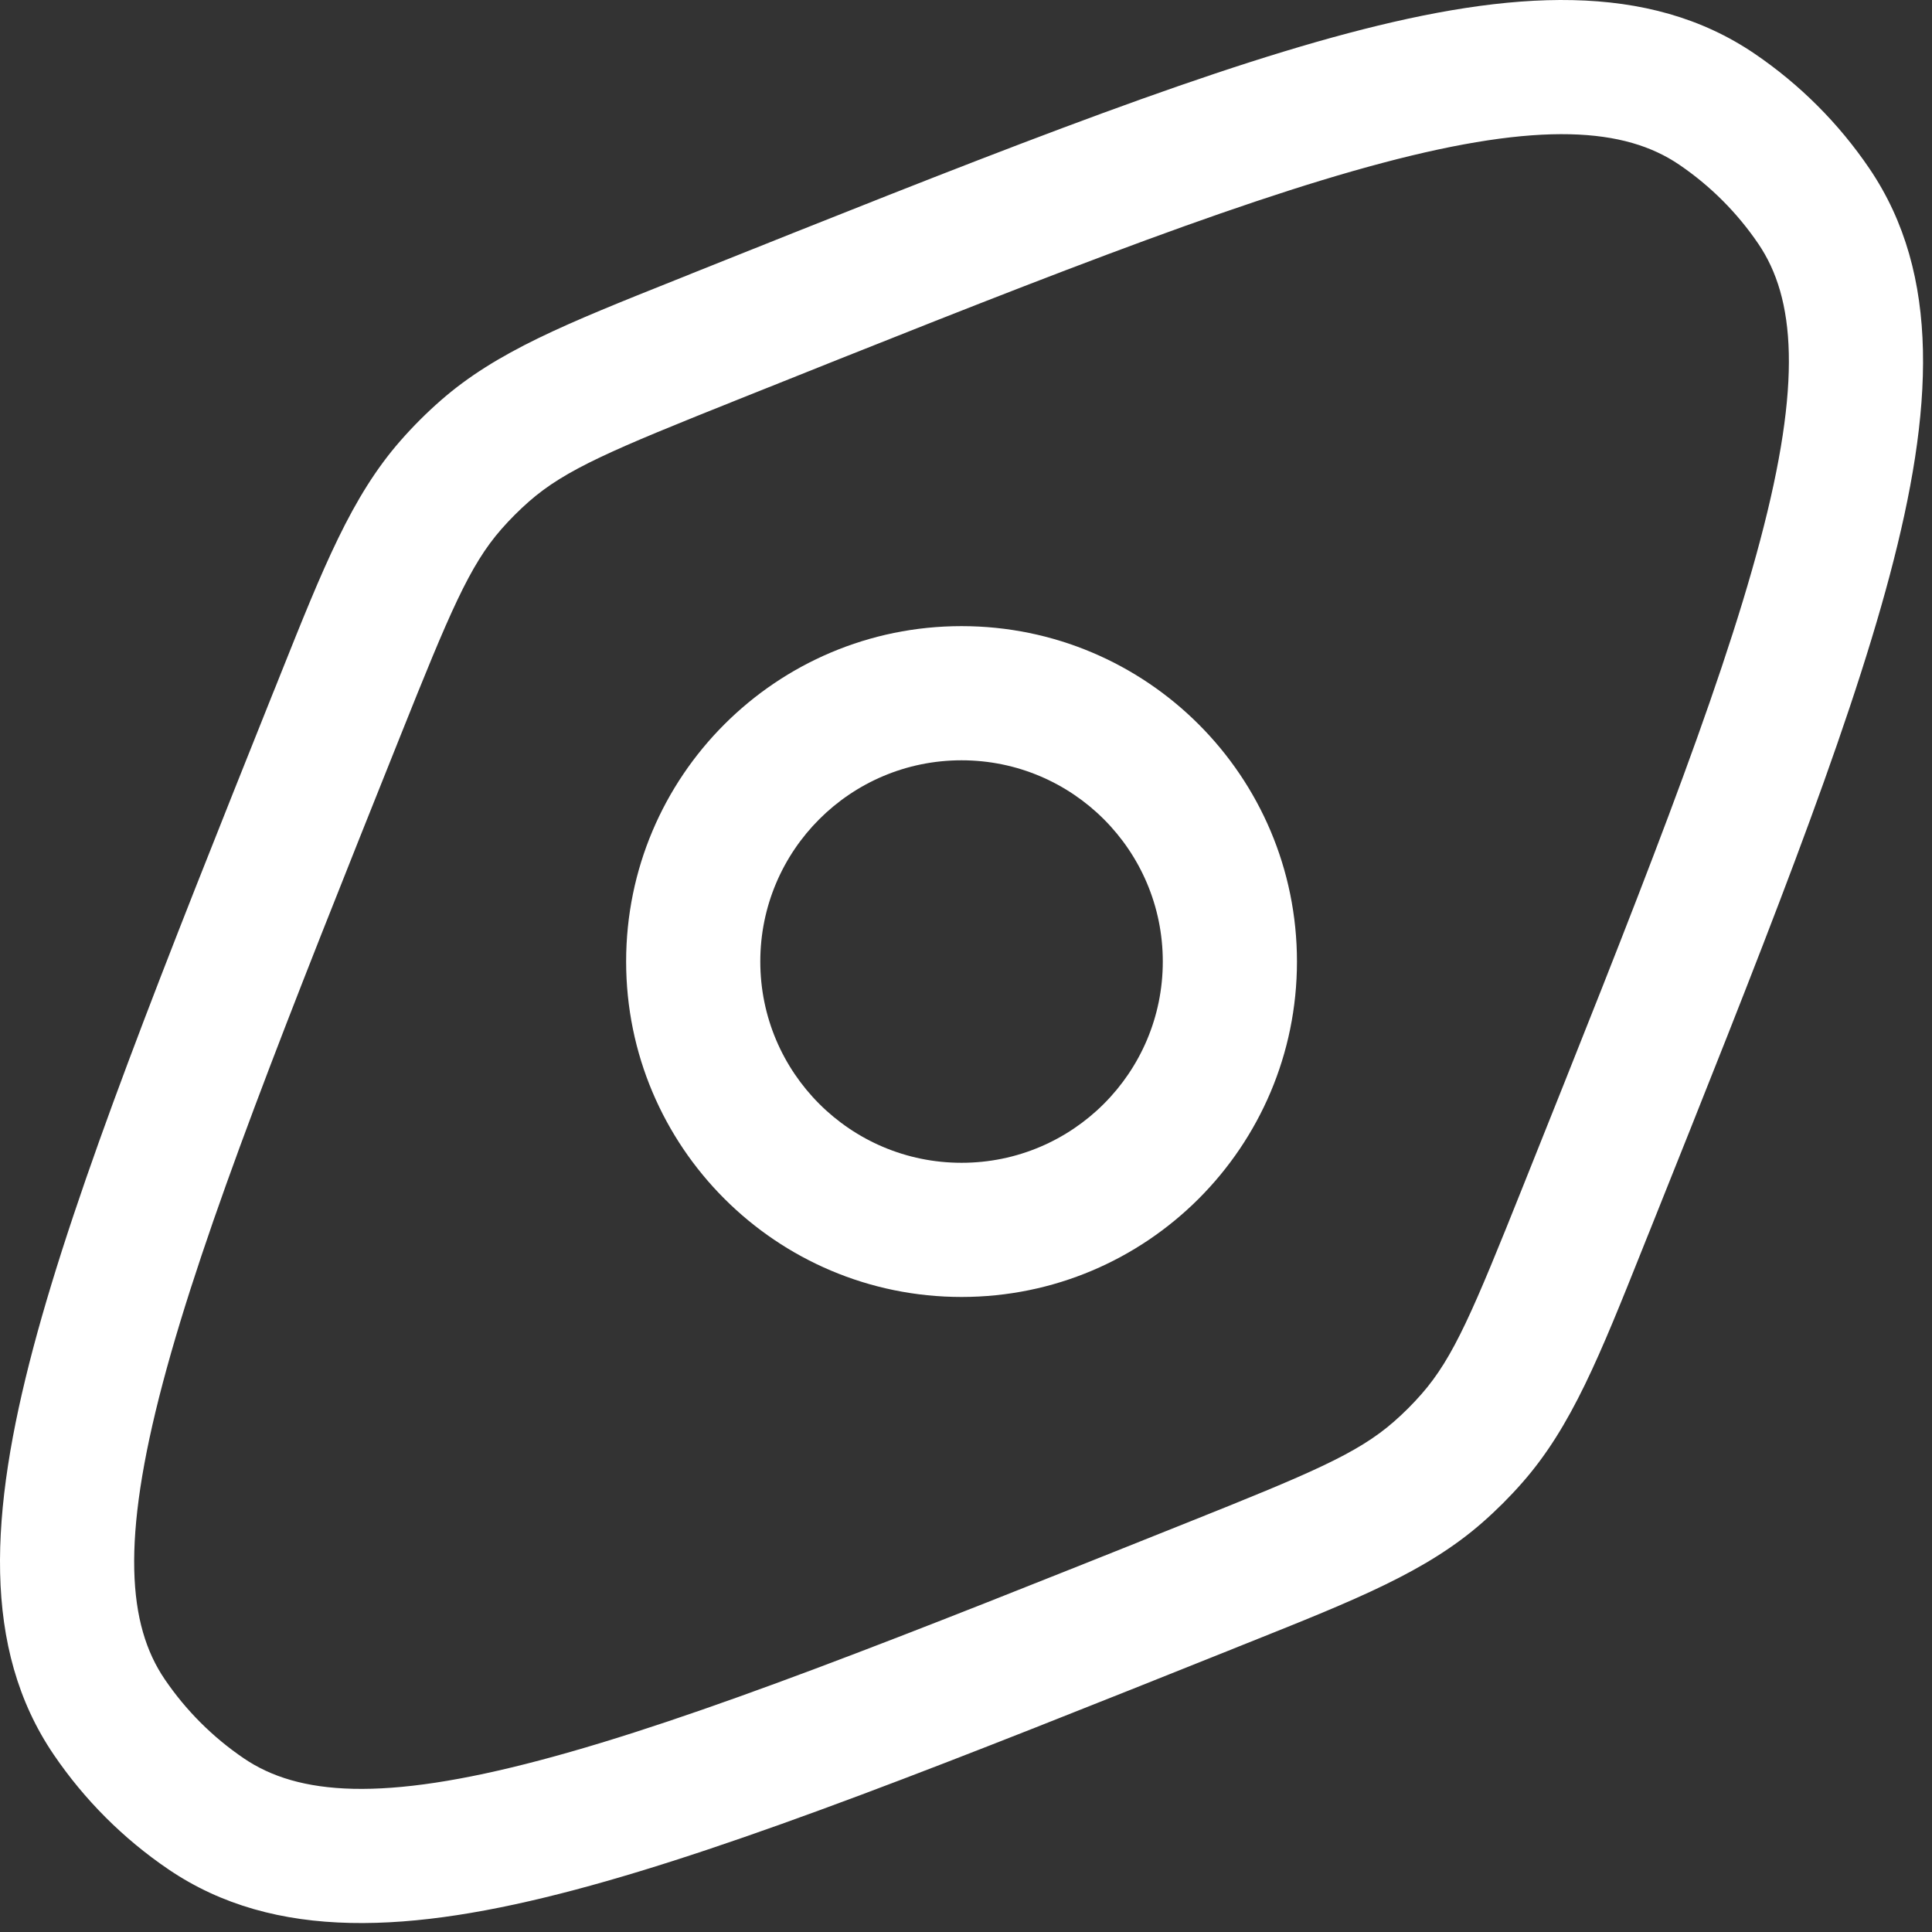 <svg width="36" height="36" viewBox="0 0 36 36" fill="none" xmlns="http://www.w3.org/2000/svg">
<rect x="0" y="0" width="36" height="36" fill="#333333" stroke="none"/>
<path fill-rule="evenodd" clip-rule="evenodd" d="M25.76 3.036C22.855 3.806 19.007 5.342 13.731 7.453C11.413 8.38 10.537 8.748 9.858 9.344C9.676 9.504 9.504 9.676 9.344 9.858C8.748 10.537 8.38 11.413 7.453 13.731C5.342 19.007 3.806 22.855 3.036 25.76C2.255 28.706 2.381 30.278 3.069 31.29C3.463 31.87 3.963 32.37 4.543 32.764C5.555 33.452 7.127 33.579 10.073 32.797C12.978 32.028 16.826 30.491 22.102 28.38C24.42 27.453 25.296 27.085 25.975 26.489L26.74 27.361L25.975 26.489C26.158 26.329 26.329 26.158 26.489 25.975L27.371 26.748L26.489 25.975C27.085 25.296 27.453 24.42 28.38 22.102C30.491 16.826 32.028 12.978 32.797 10.073C33.579 7.127 33.452 5.555 32.764 4.543C32.37 3.963 31.87 3.463 31.29 3.069C30.278 2.381 28.706 2.255 25.76 3.036ZM25.119 0.619C28.165 -0.188 30.713 -0.346 32.695 1.001C33.536 1.573 34.261 2.297 34.832 3.138C36.179 5.121 36.022 7.668 35.214 10.714C34.4 13.784 32.805 17.773 30.738 22.94L30.701 23.031C30.673 23.102 30.645 23.172 30.617 23.241C29.804 25.276 29.282 26.583 28.369 27.623C28.137 27.888 27.888 28.137 27.623 28.369C26.583 29.282 25.276 29.804 23.241 30.617C23.172 30.645 23.102 30.673 23.031 30.701L22.94 30.738C17.773 32.805 13.784 34.4 10.714 35.214C7.668 36.022 5.121 36.179 3.138 34.832C2.297 34.261 1.573 33.536 1.001 32.695L2.035 31.993L1.001 32.695C-0.346 30.713 -0.188 28.165 0.619 25.119C1.433 22.049 3.029 18.06 5.095 12.893L5.132 12.803C5.16 12.732 5.188 12.661 5.216 12.592C6.029 10.558 6.552 9.25 7.464 8.21C7.696 7.945 7.945 7.696 8.21 7.464C9.25 6.552 10.558 6.029 12.592 5.216C12.661 5.188 12.732 5.16 12.803 5.132L12.893 5.095C18.06 3.029 22.049 1.433 25.119 0.619ZM17.917 14.167C15.846 14.167 14.167 15.846 14.167 17.917C14.167 19.988 15.846 21.667 17.917 21.667C19.988 21.667 21.667 19.988 21.667 17.917C21.667 15.846 19.988 14.167 17.917 14.167ZM11.667 17.917C11.667 14.465 14.465 11.667 17.917 11.667C21.368 11.667 24.167 14.465 24.167 17.917C24.167 21.368 21.368 24.167 17.917 24.167C14.465 24.167 11.667 21.368 11.667 17.917Z" fill="white"/>
</svg>

